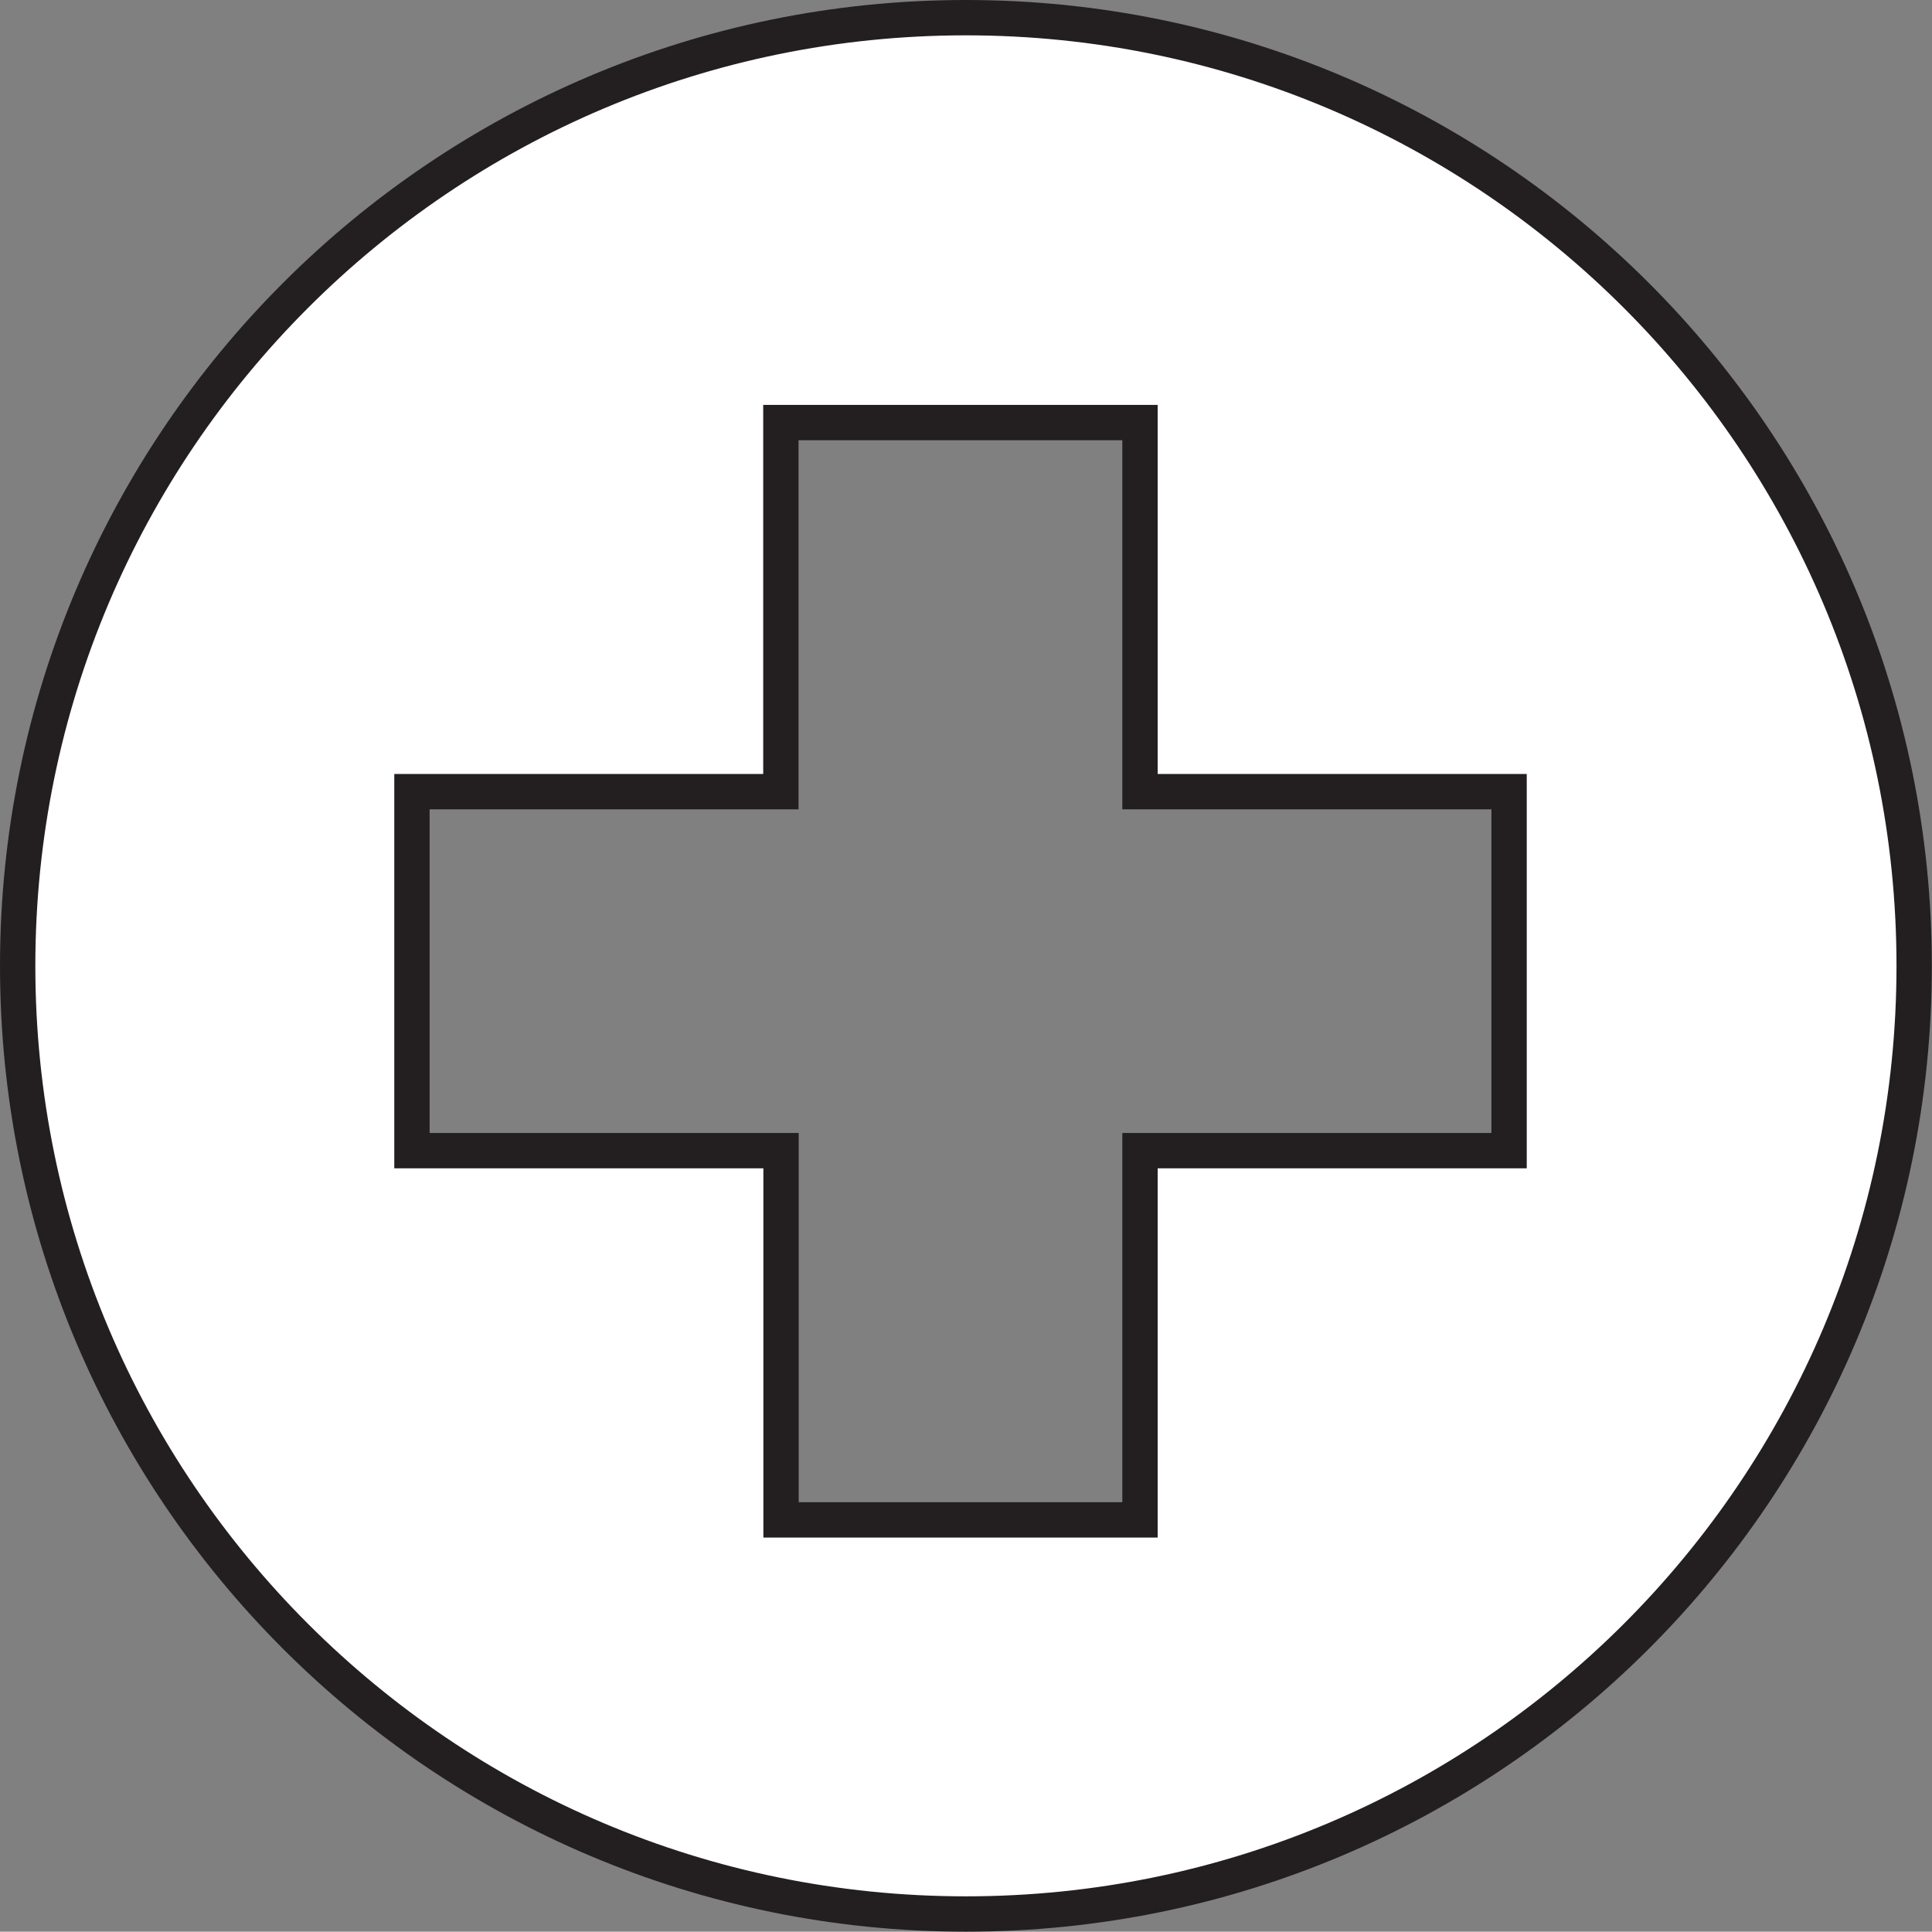<svg xmlns="http://www.w3.org/2000/svg" width="11.809" height="11.807" enable-background="new 0 0 11.809 11.807" viewBox="0 0 11.809 11.807"><rect x="0" y="0" width="11.809" height="11.807" fill="#808080" stroke="none"/><path fill="white" fill-rule="evenodd" stroke="#231f20" stroke-miterlimit="2.613" stroke-width=".216" d="  M5.904,0.108c3.2,0,5.796,2.596,5.796,5.796c0,3.2-2.596,5.795-5.796,5.795S0.108,9.104,0.108,5.904  C0.108,2.704,2.704,0.108,5.904,0.108L5.904,0.108z M2.518,4.839v2.194h2.256V9.29h2.194V7.033h2.256V4.839H6.968V2.583H4.773v2.256  H2.518z" clip-rule="evenodd"/></svg>